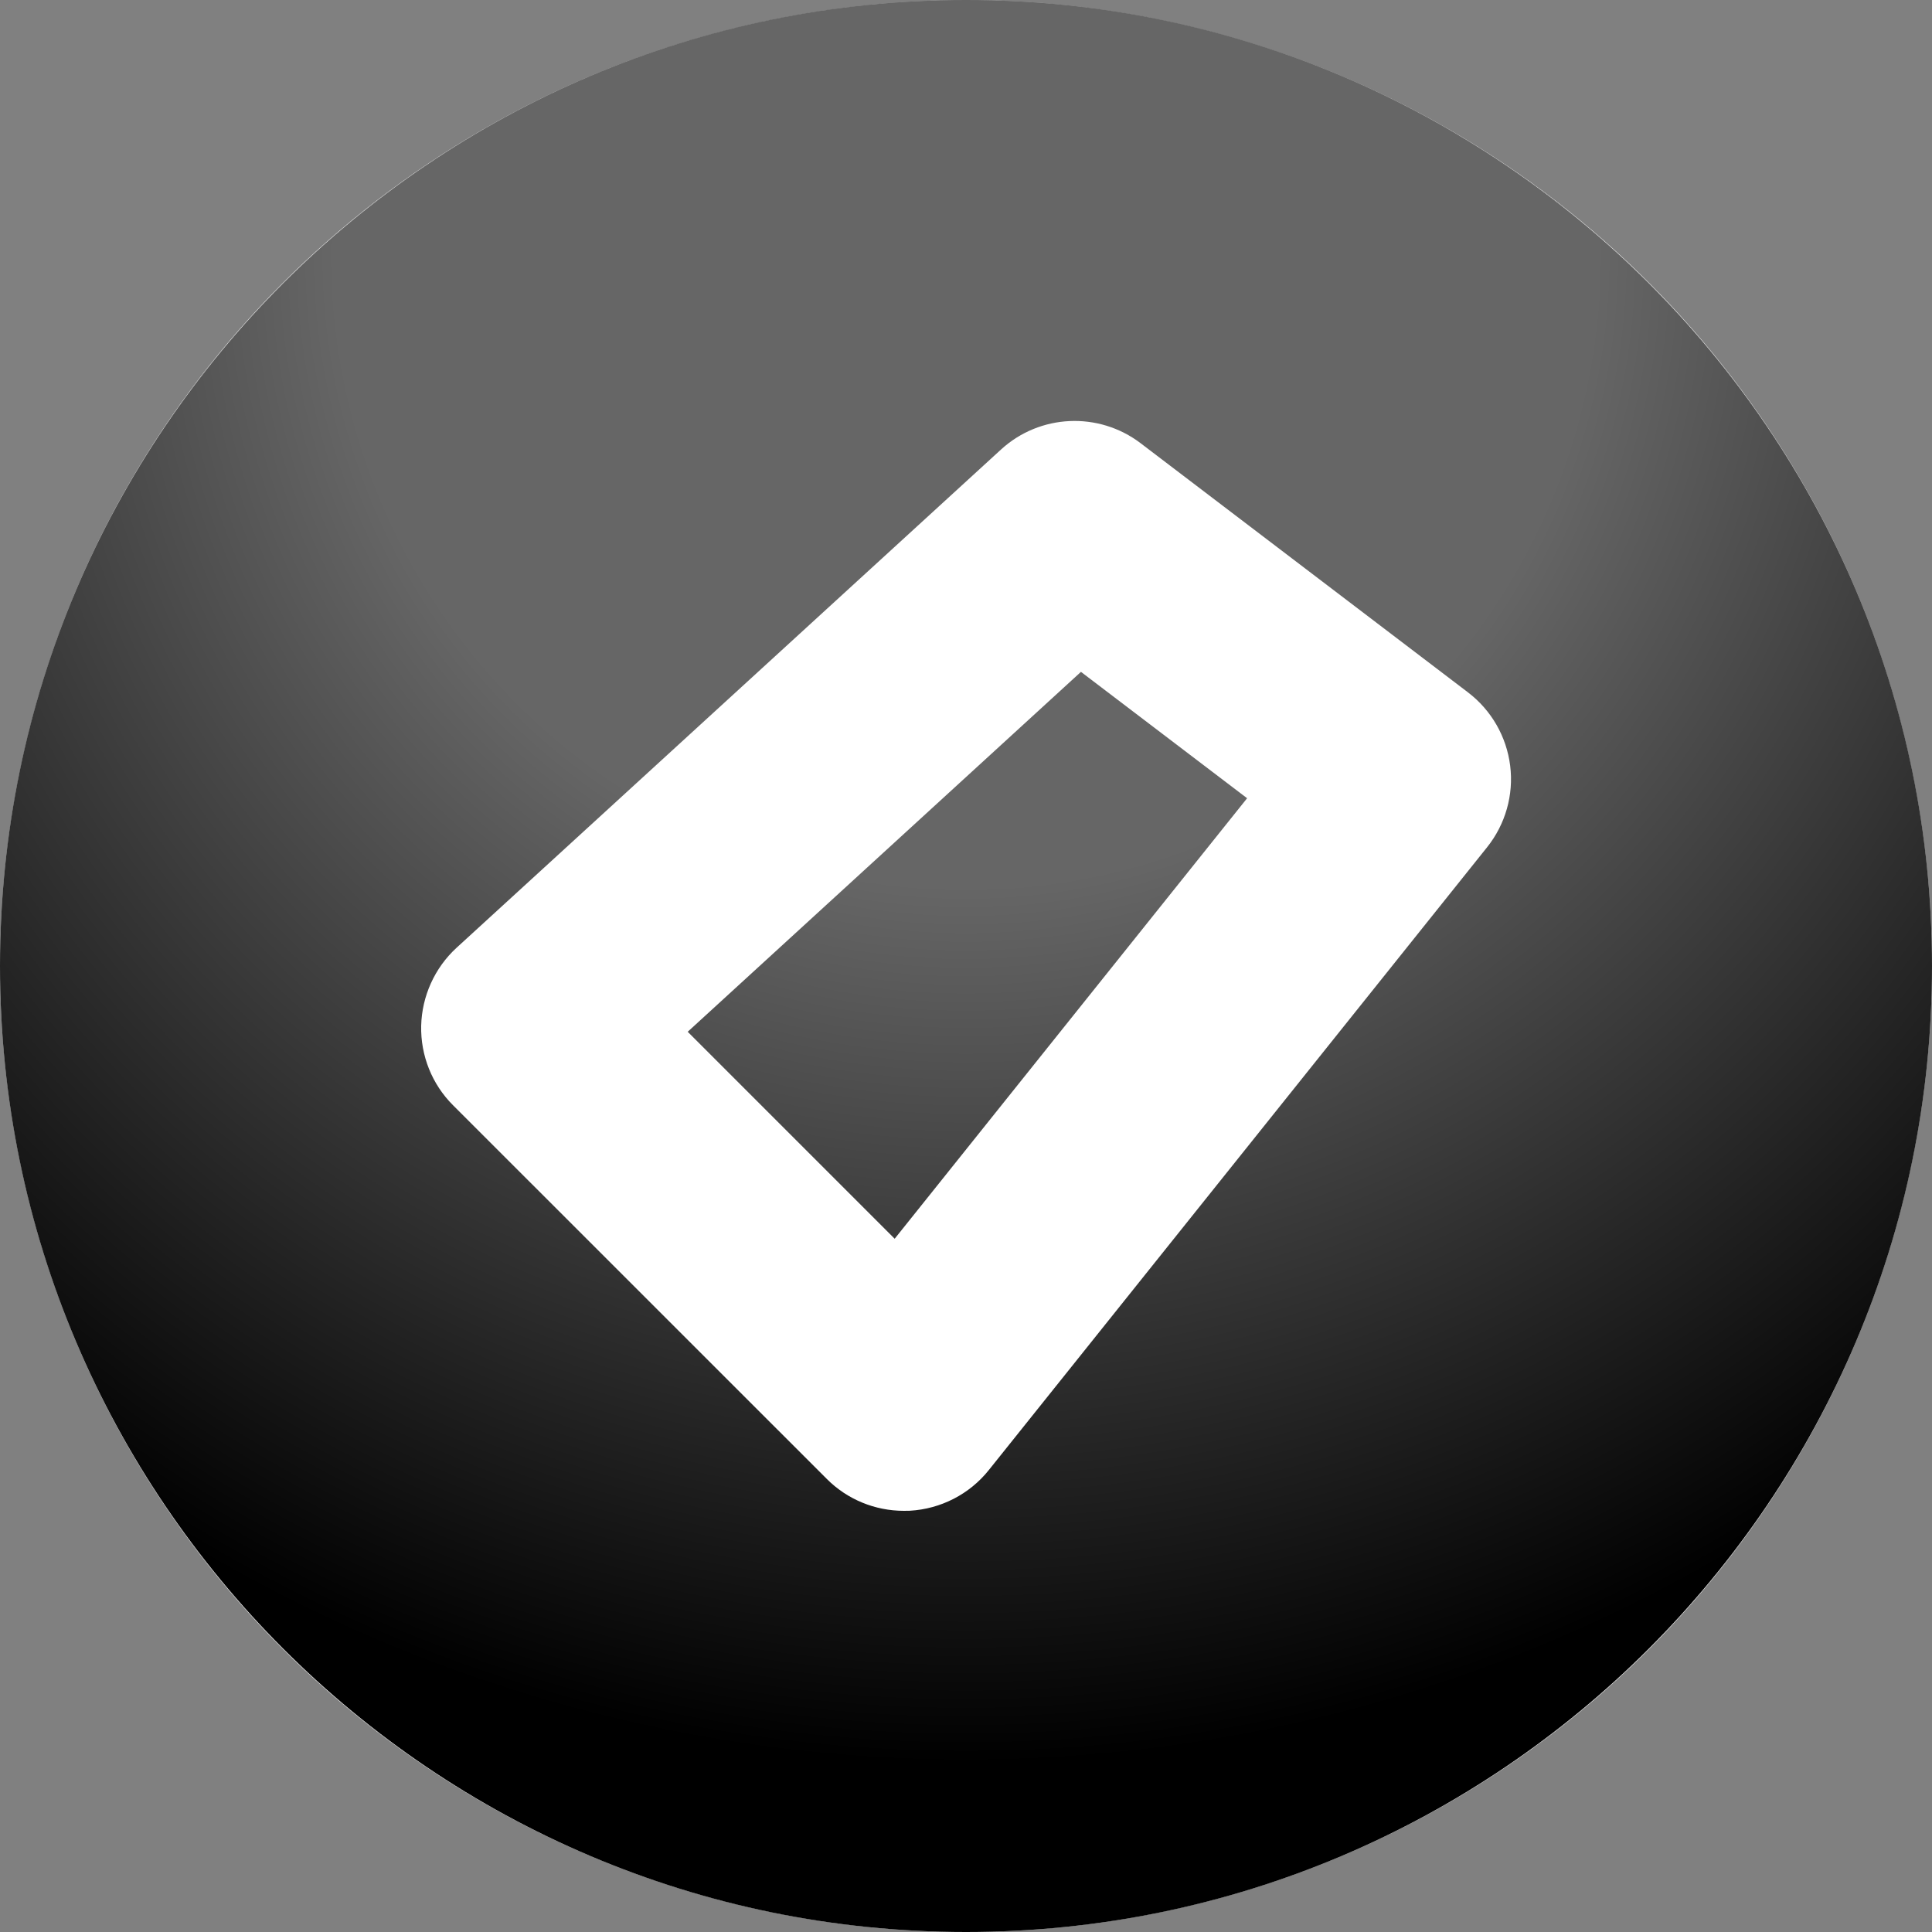 <?xml version="1.0" encoding="utf-8"?>
<!-- Generator: Adobe Illustrator 14.0.0, SVG Export Plug-In  -->
<!DOCTYPE svg PUBLIC "-//W3C//DTD SVG 1.1//EN" "http://www.w3.org/Graphics/SVG/1.1/DTD/svg11.dtd">
<svg version="1.1"
	 xmlns="http://www.w3.org/2000/svg" xmlns:xlink="http://www.w3.org/1999/xlink" xmlns:a="http://ns.adobe.com/AdobeSVGViewerExtensions/3.0/"
	 x="0px" y="0px" width="100%" height="100%" viewBox="0 0 24 24" enable-background="new 0 0 24 24" xml:space="preserve">
<rect x="0" y="0" width="24" height="24" fill="#808080" stroke="none"/>
<defs>
</defs>
<circle fill="#FFFFFF" cx="12" cy="12" r="12"/>
<path fill="{color}" transform="rotate({angle}, 12, 12)" d="M12,0C5.383,0,0,5.383,0,12s5.383,12,12,12s12-5.383,12-12S18.617,0,12,0z
	 M18.473,10.525l-6.189,7.736c-0.24,0.301-0.598,0.484-0.982,0.506
	c-0.024,0.001-0.049,0.001-0.074,0.001c-0.358,0-0.703-0.141-0.957-0.396
	l-4.643-4.642c-0.262-0.261-0.404-0.618-0.396-0.987
	c0.009-0.369,0.168-0.72,0.439-0.969l6.763-6.189
	c0.483-0.443,1.214-0.475,1.734-0.08l4.068,3.096
	c0.29,0.221,0.479,0.549,0.524,0.912C18.805,9.875,18.701,10.24,18.473,10.525z
	 M8.543,12.817l2.571,2.571l4.378-5.472l-2.064-1.57L8.543,12.817L8.543,12.817z"
	/>
<radialGradient gradientTransform="rotate({backgroundAngle}, 12, 12)" id="SVGID_1_" cx="12" cy="3.173" r="22.25" gradientUnits="userSpaceOnUse">
	<stop  offset="0.352" style="stop-color:#FFFFFF;stop-opacity:0.4"/>
	<stop  offset="0.842" style="stop-color:#FFFFFF;stop-opacity:0"/>
</radialGradient>
<path fill="url(#SVGID_1_)" d="M12,0C5.383,0,0,5.383,0,12s5.383,12,12,12s12-5.383,12-12S18.617,0,12,0z"/>
</svg>
